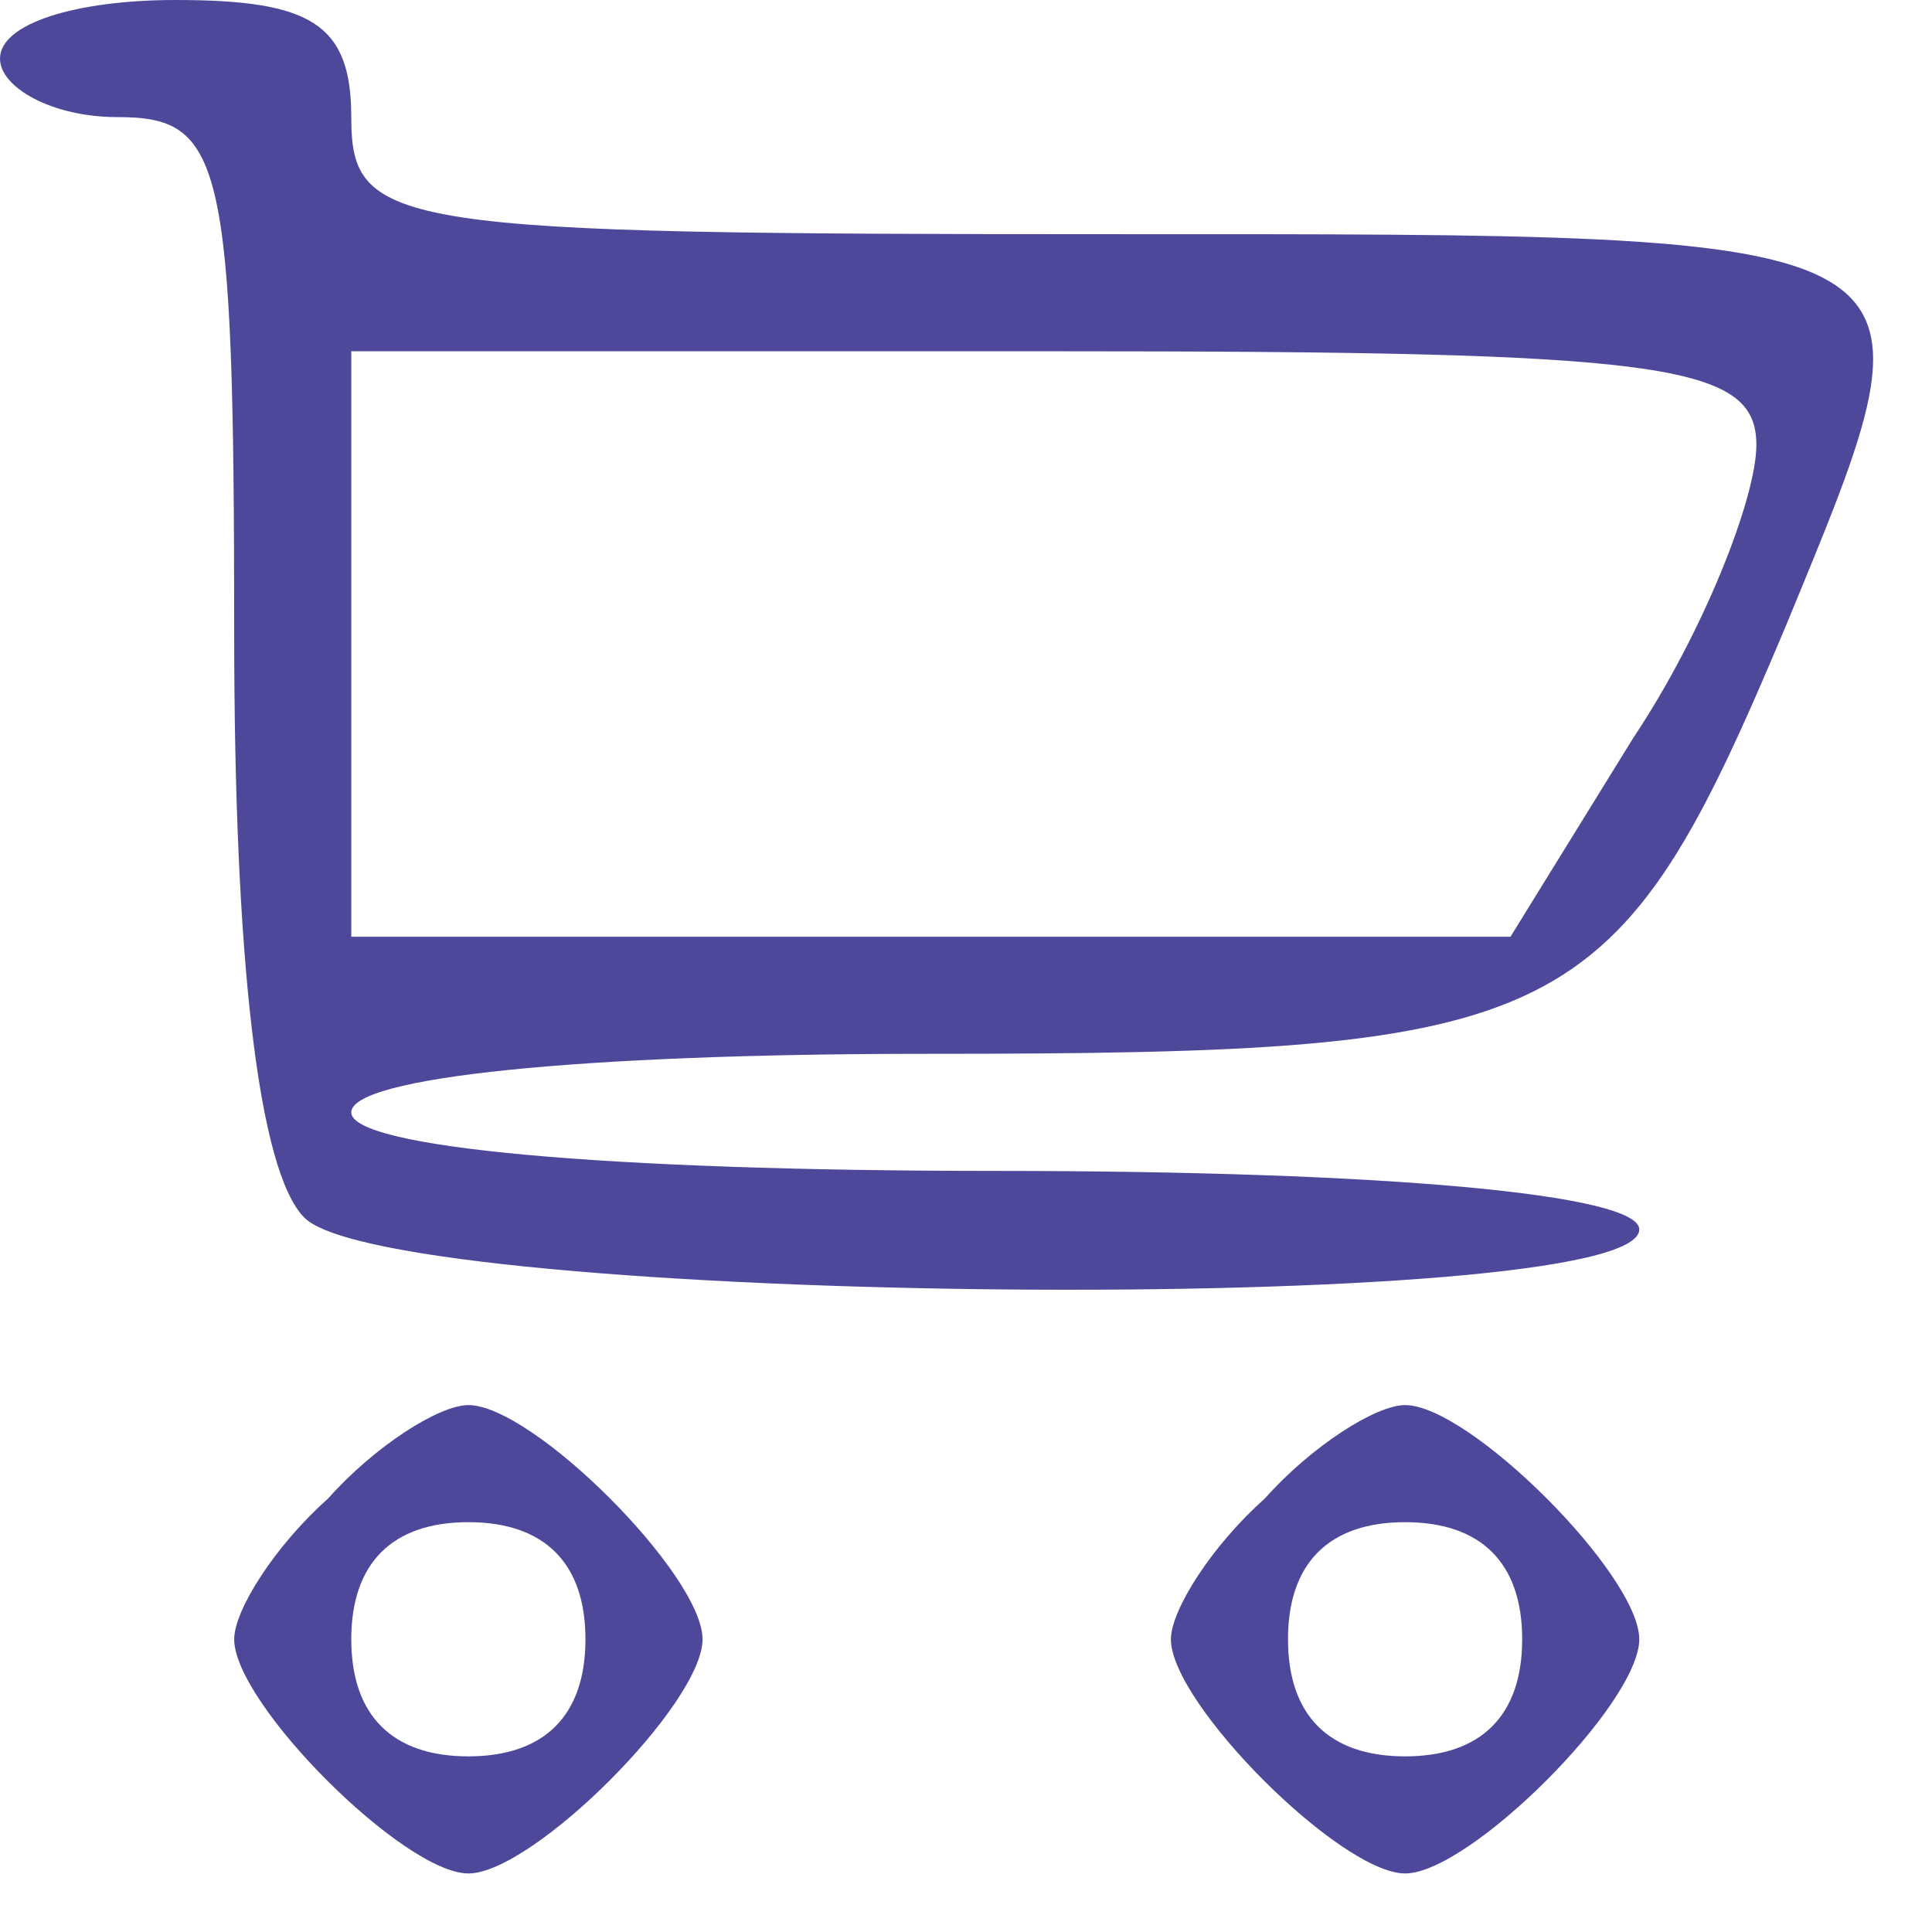 <?xml version="1.0" standalone="no"?>
<!DOCTYPE svg PUBLIC "-//W3C//DTD SVG 20010904//EN"
 "http://www.w3.org/TR/2001/REC-SVG-20010904/DTD/svg10.dtd">
<svg version="1.0" xmlns="http://www.w3.org/2000/svg"
 width="33pt" height="33pt" viewBox="0 0 33 33"
 preserveAspectRatio="xMidYMid meet">

<g transform="translate(0,33) scale(0.1,-0.1)"
fill="#4e489b" stroke="none">
<path d="M0 320 c0 -5 9 -10 20 -10 18 0 20 -7 20 -88 0 -55 4 -92 12 -100 15
-15 228 -17 228 -2 0 6 -43 10 -110 10 -67 0 -110 4 -110 10 0 6 39 10 98 10
110 0 118 4 147 73 28 68 30 67 -115 67 -123 0 -130 1 -130 20 0 16 -7 20 -30
20 -17 0 -30 -4 -30 -10z m300 -66 c0 -9 -9 -32 -21 -50 l-21 -34 -99 0 -99 0
0 50 0 50 120 0 c104 0 120 -2 120 -16z"/>
<path d="M56 74 c-9 -8 -16 -19 -16 -24 0 -11 29 -40 40 -40 11 0 40 29 40 40
0 11 -29 40 -40 40 -5 0 -16 -7 -24 -16z m44 -24 c0 -13 -7 -20 -20 -20 -13 0
-20 7 -20 20 0 13 7 20 20 20 13 0 20 -7 20 -20z"/>
<path d="M216 74 c-9 -8 -16 -19 -16 -24 0 -11 29 -40 40 -40 11 0 40 29 40
40 0 11 -29 40 -40 40 -5 0 -16 -7 -24 -16z m44 -24 c0 -13 -7 -20 -20 -20
-13 0 -20 7 -20 20 0 13 7 20 20 20 13 0 20 -7 20 -20z"/>
</g>
</svg>
